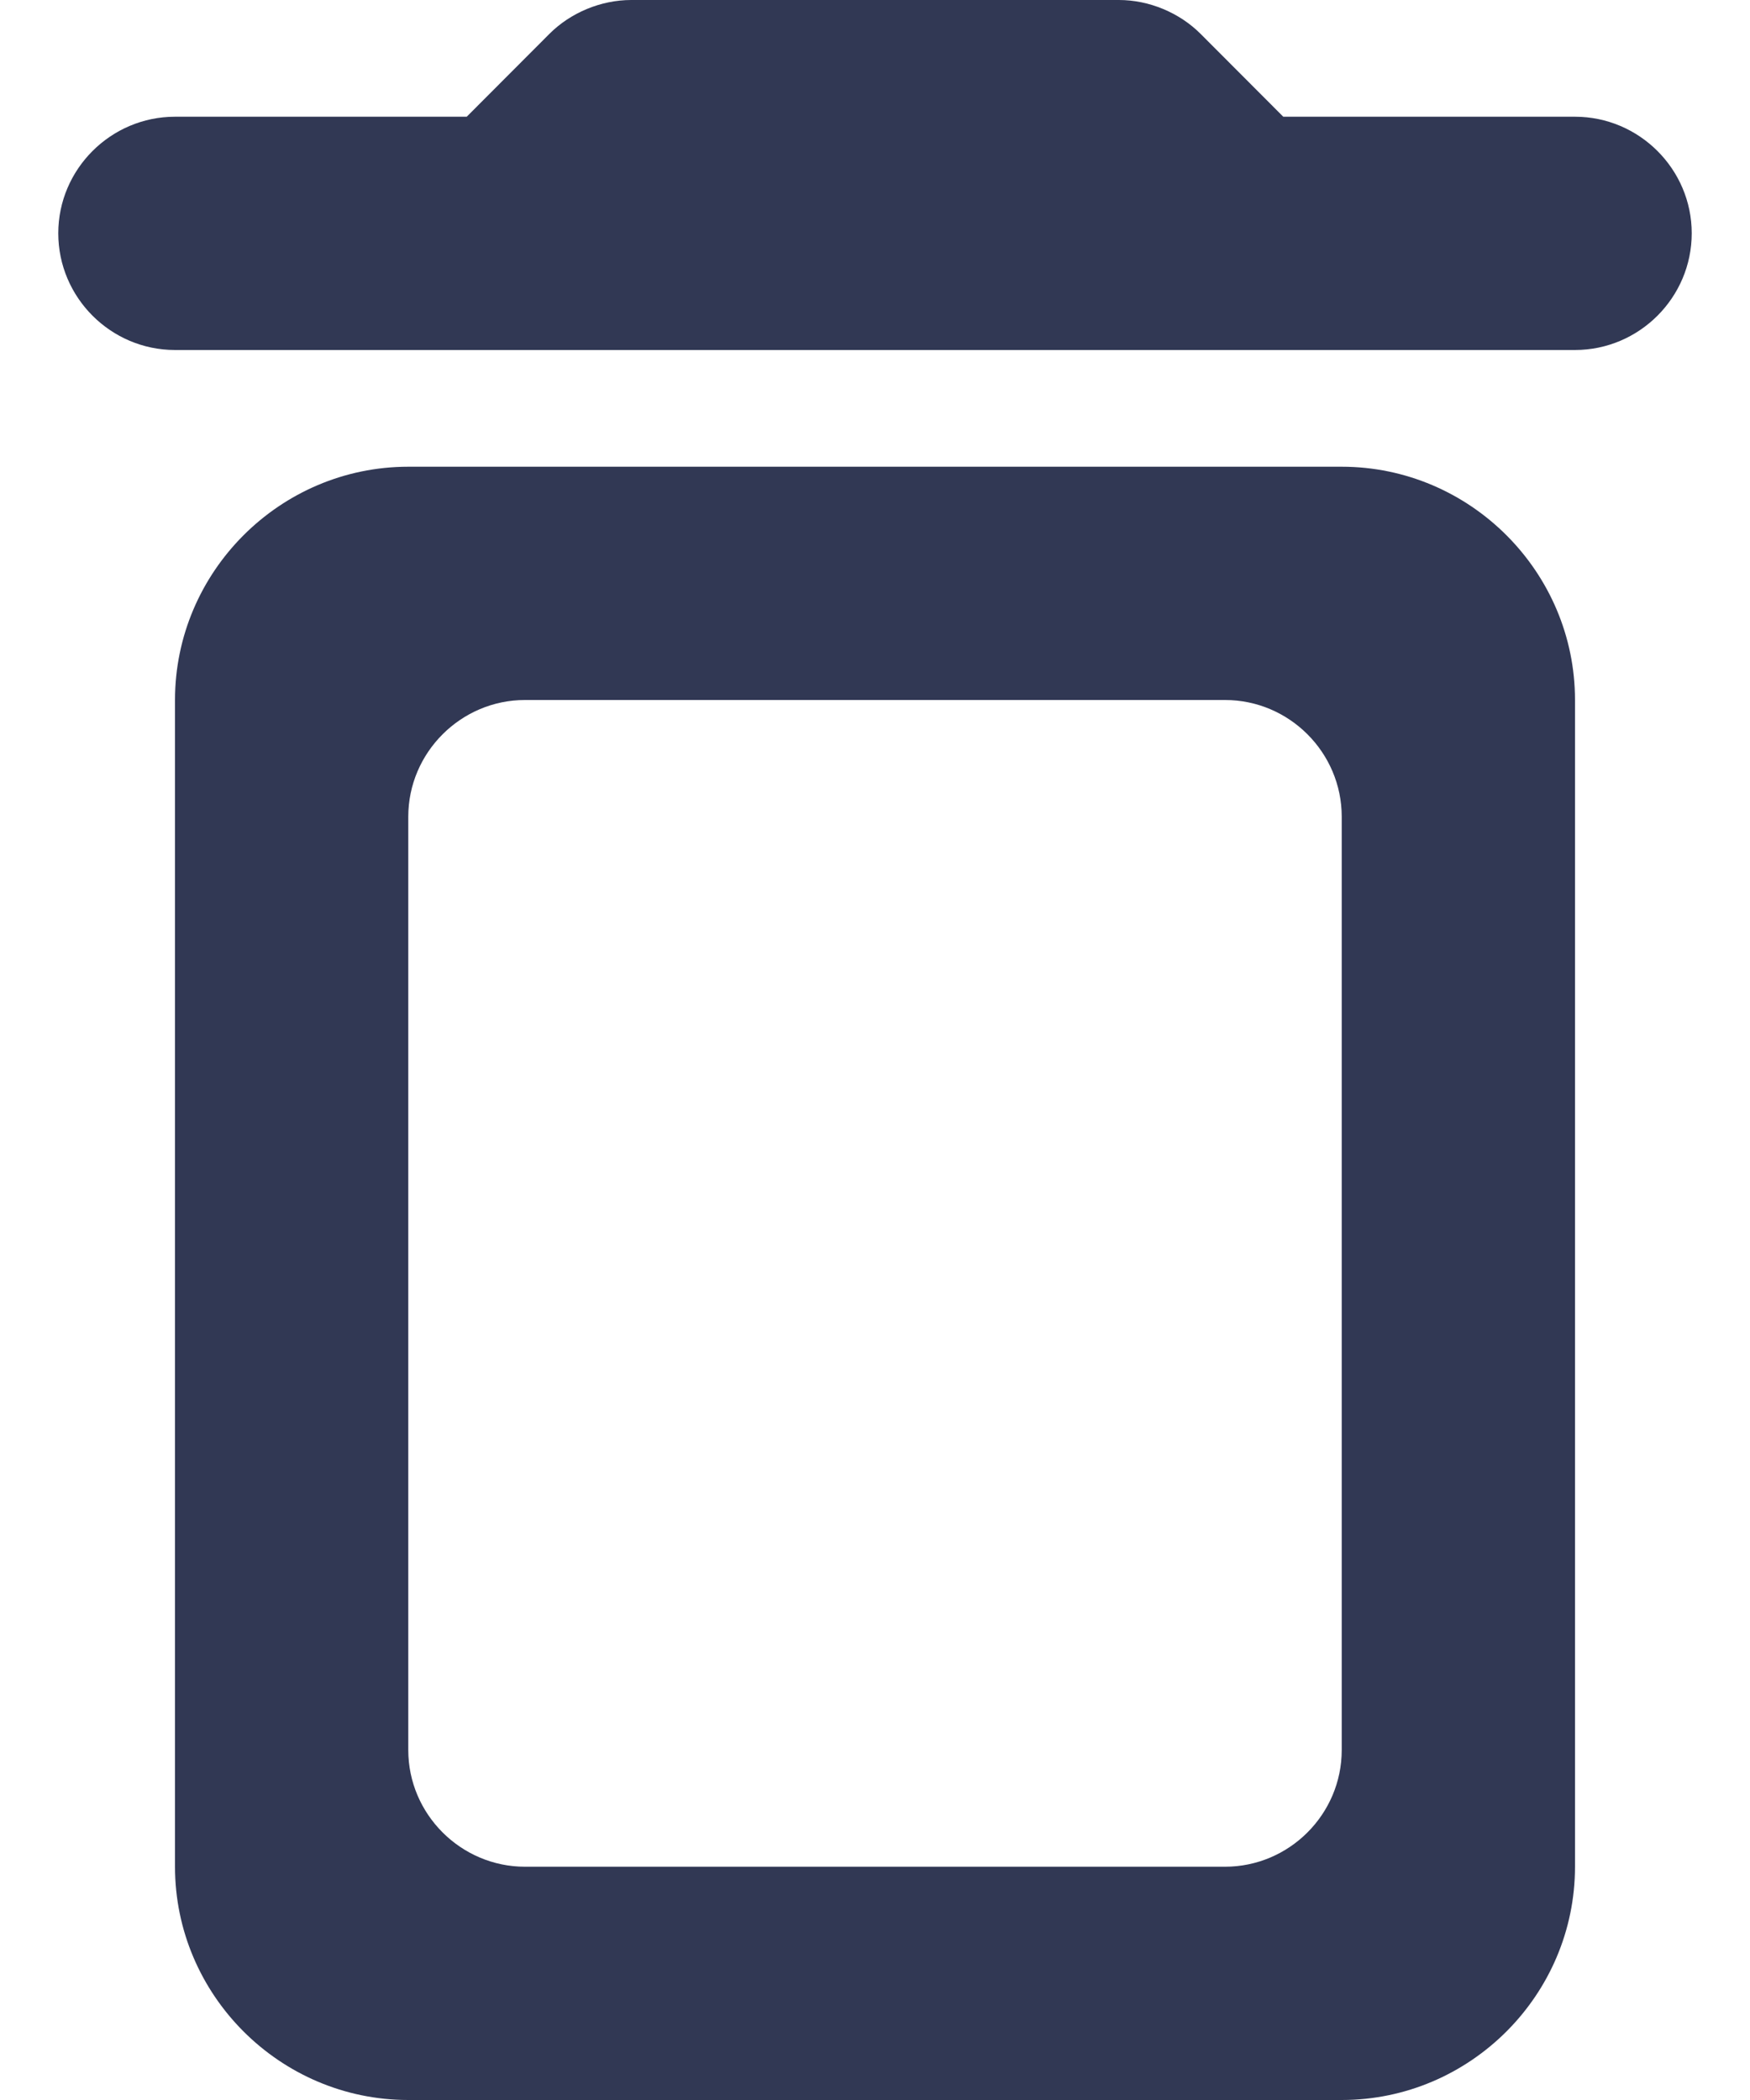 <svg width="10" height="12" viewBox="0 0 10 12" fill="none" xmlns="http://www.w3.org/2000/svg">
<path d="M1 10.667C1 11.4 1.6 12 2.333 12H7.667C8.4 12 9 11.4 9 10.667V4C9 3.267 8.4 2.667 7.667 2.667H2.333C1.6 2.667 1 3.267 1 4V10.667ZM3 4H7C7.367 4 7.667 4.3 7.667 4.667V10C7.667 10.367 7.367 10.667 7 10.667H3C2.634 10.667 2.333 10.367 2.333 10V4.667C2.333 4.3 2.634 4 3 4ZM7.333 0.667L6.86 0.193C6.74 0.073 6.567 0 6.394 0H3.607C3.433 0 3.26 0.073 3.14 0.193L2.667 0.667H1C0.633 0.667 0.333 0.967 0.333 1.333C0.333 1.7 0.633 2 1 2H9C9.367 2 9.667 1.7 9.667 1.333C9.667 0.967 9.367 0.667 9 0.667H7.333Z" fill="#313854"/>
</svg>
